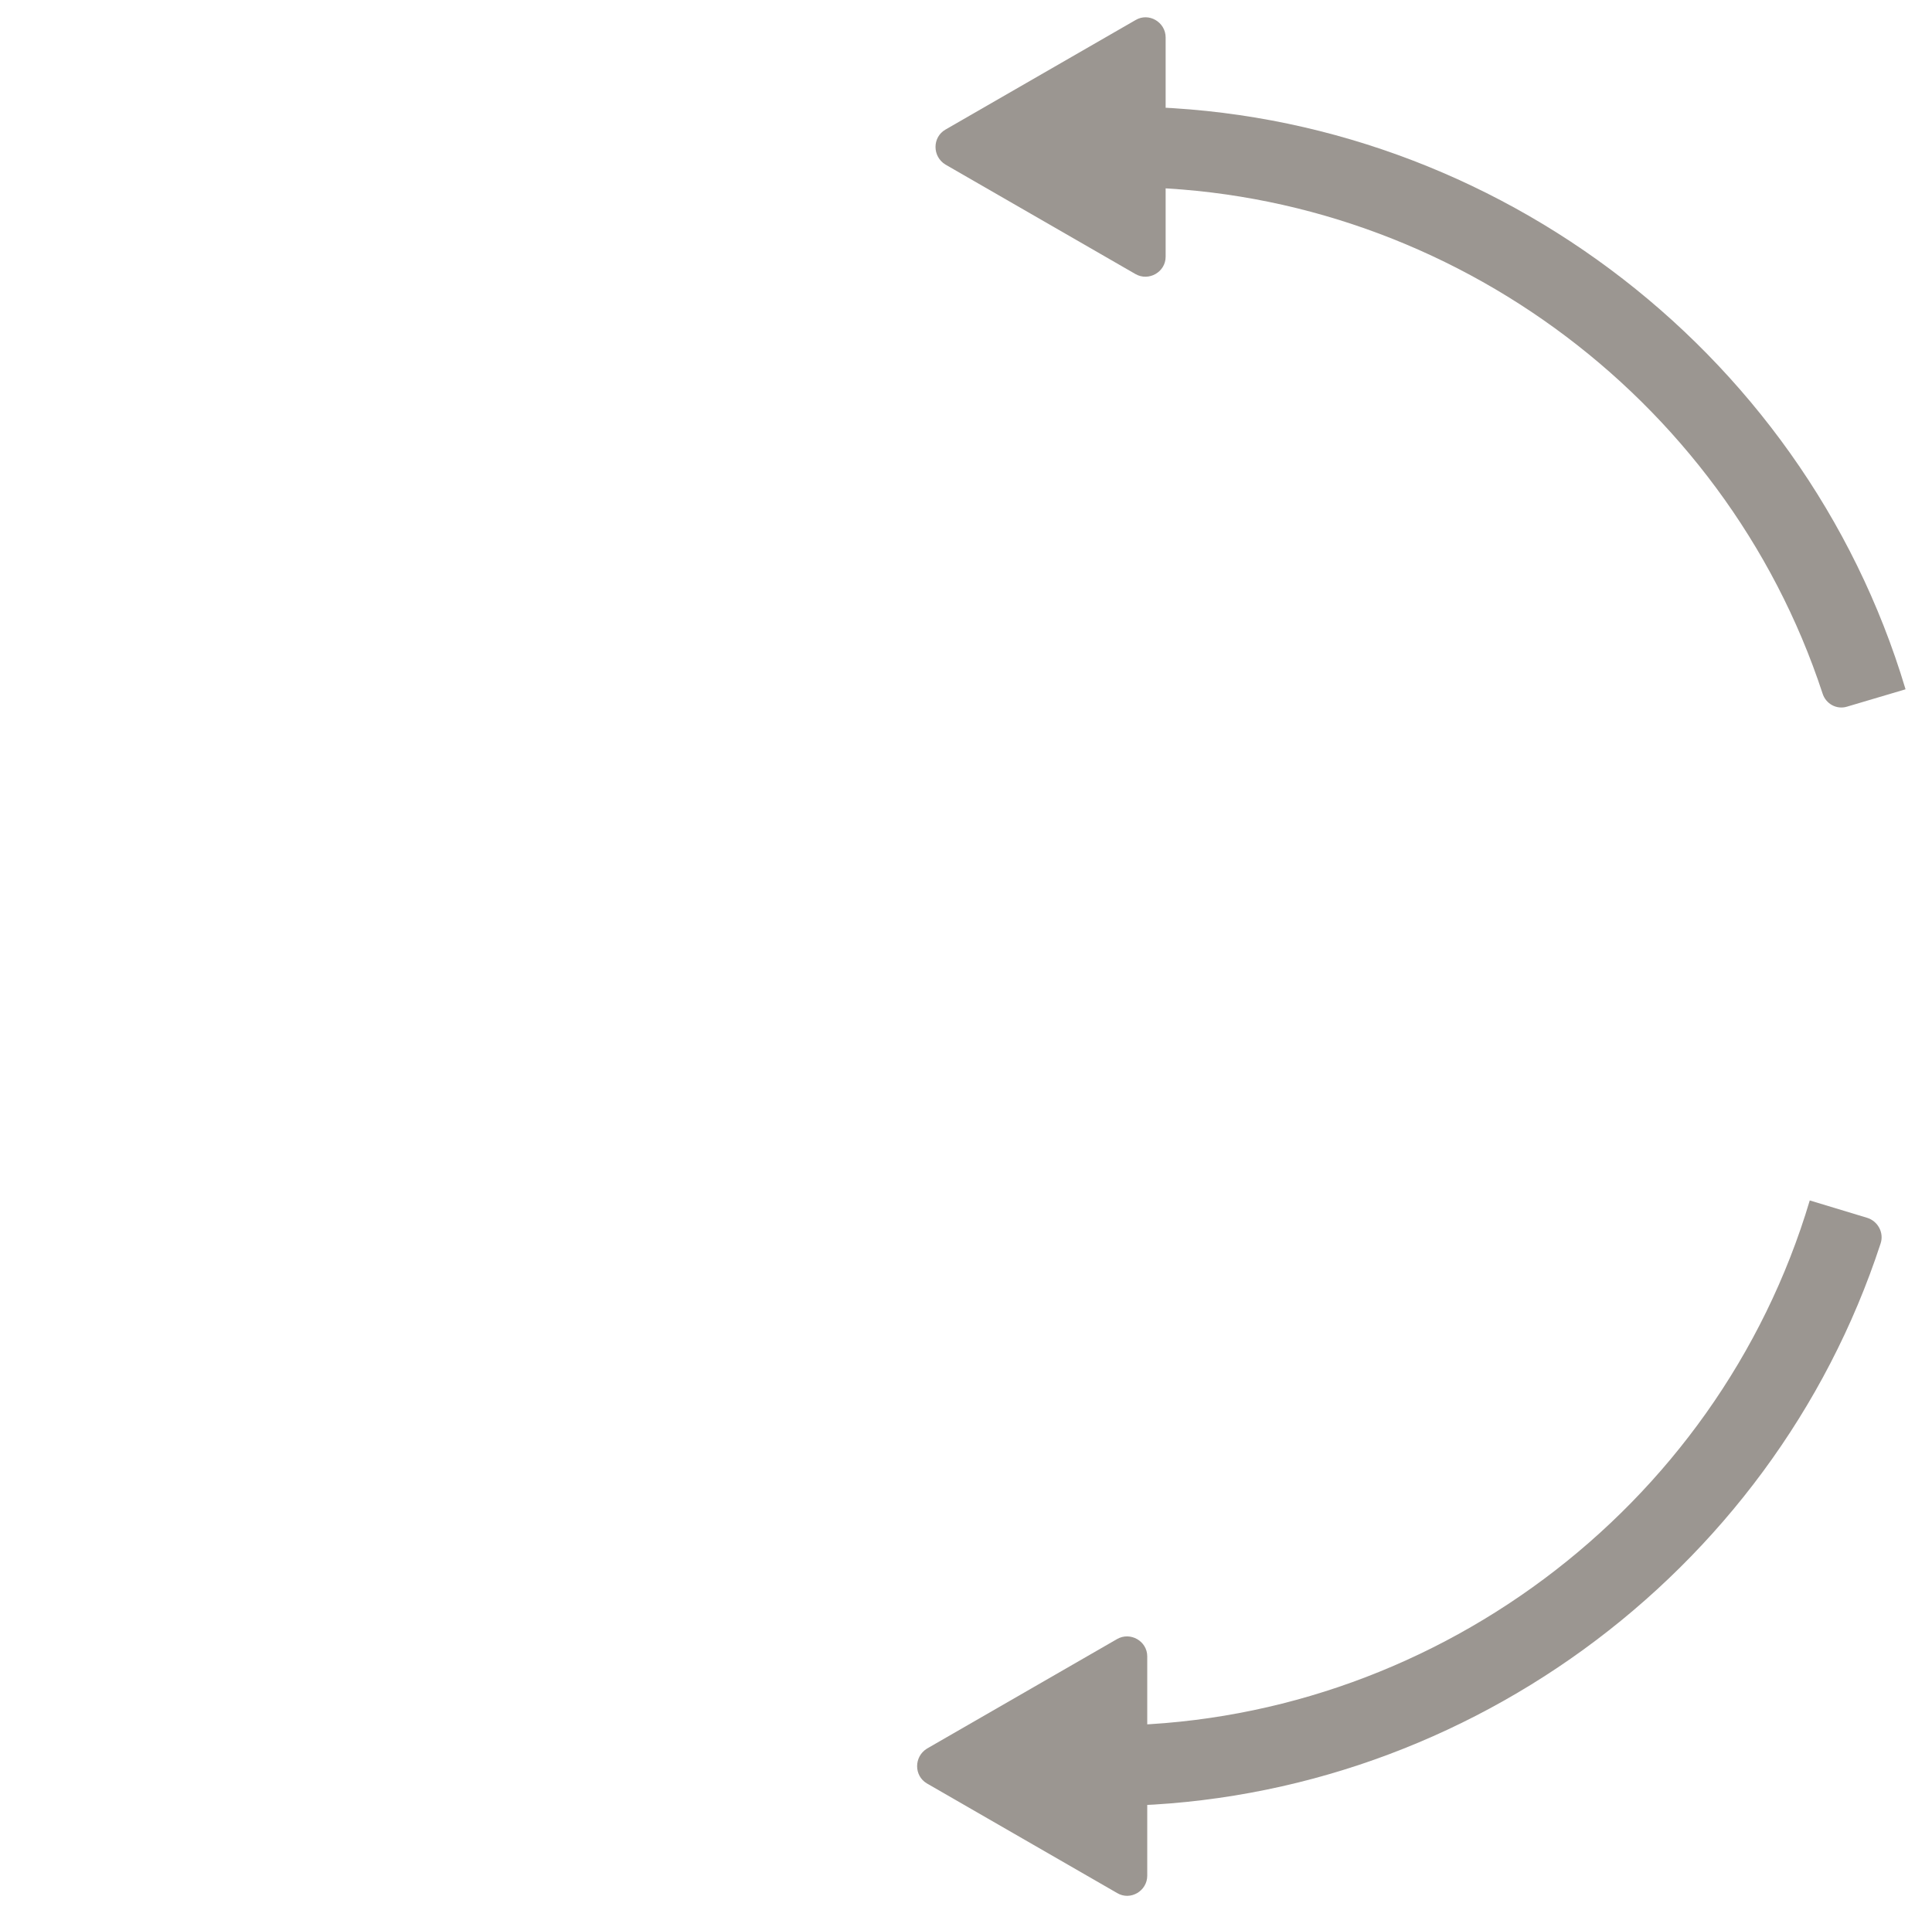 <?xml version="1.0" encoding="UTF-8" standalone="no"?>
<svg
   id="content"
   viewBox="0 0 48 47.72"
   version="1.1"
   sodipodi:docname="hand.gemacht WebApp ar rotate arrows rotate.svg"
   inkscape:version="1.1.1 (3bf5ae0d25, 2021-09-20)"
   xmlns:inkscape="http://www.inkscape.org/namespaces/inkscape"
   xmlns:sodipodi="http://sodipodi.sourceforge.net/DTD/sodipodi-0.dtd"
   xmlns="http://www.w3.org/2000/svg"
   xmlns:svg="http://www.w3.org/2000/svg">
  <sodipodi:namedview
     id="namedview19"
     pagecolor="#ffffff"
     bordercolor="#666666"
     borderopacity="1.0"
     inkscape:pageshadow="2"
     inkscape:pageopacity="0.0"
     inkscape:pagecheckerboard="0"
     showgrid="false"
     inkscape:zoom="12.866722"
     inkscape:cx="23.97658"
     inkscape:cy="23.860001"
     inkscape:window-width="2560"
     inkscape:window-height="1370"
     inkscape:window-x="-2566"
     inkscape:window-y="191"
     inkscape:window-maximized="1"
     inkscape:current-layer="content" />
  <defs
     id="defs4">
    <style
       id="style2">
      .cls-1 {
        fill: #9b9691;
        stroke-width: 0px;
      }
    </style>
  </defs>
  <g
     id="g10"
     transform="rotate(-90,25.557,23.044)">
    <path
       class="cls-1"
       d="M 17.7,44.21 C 9.44,41.51 3.72,33.66 3.72,24.94 h 2 c 0,8.02 5.36,15.22 13.05,17.51 l -0.43,1.42 c -0.08,0.27 -0.37,0.43 -0.64,0.34 z"
       id="path6" />
    <path
       class="cls-1"
       d="m 1.56,25.24 2.72,-4.72 c 0.19,-0.33 0.67,-0.33 0.87,0 l 2.72,4.72 c 0.19,0.33 -0.05,0.75 -0.43,0.75 H 1.99 c -0.38,0 -0.63,-0.42 -0.43,-0.75 z"
       id="path8" />
  </g>
  <g
     id="g16"
     transform="rotate(-90,24.955,21.985)">
    <path
       class="cls-1"
       d="m 29.81,44.37 -0.43,-1.45 c -0.08,-0.26 0.07,-0.53 0.33,-0.61 7.43,-2.44 12.58,-9.51 12.58,-17.37 h 2 c 0,8.89 -5.95,16.88 -14.47,19.43 z"
       id="path12" />
    <path
       class="cls-1"
       d="m 46.44,25.24 -2.72,-4.72 c -0.19,-0.33 -0.67,-0.33 -0.87,0 l -2.72,4.72 c -0.19,0.33 0.05,0.75 0.43,0.75 h 5.45 c 0.38,0 0.63,-0.42 0.43,-0.75 z"
       id="path14" />
  </g>
</svg>

